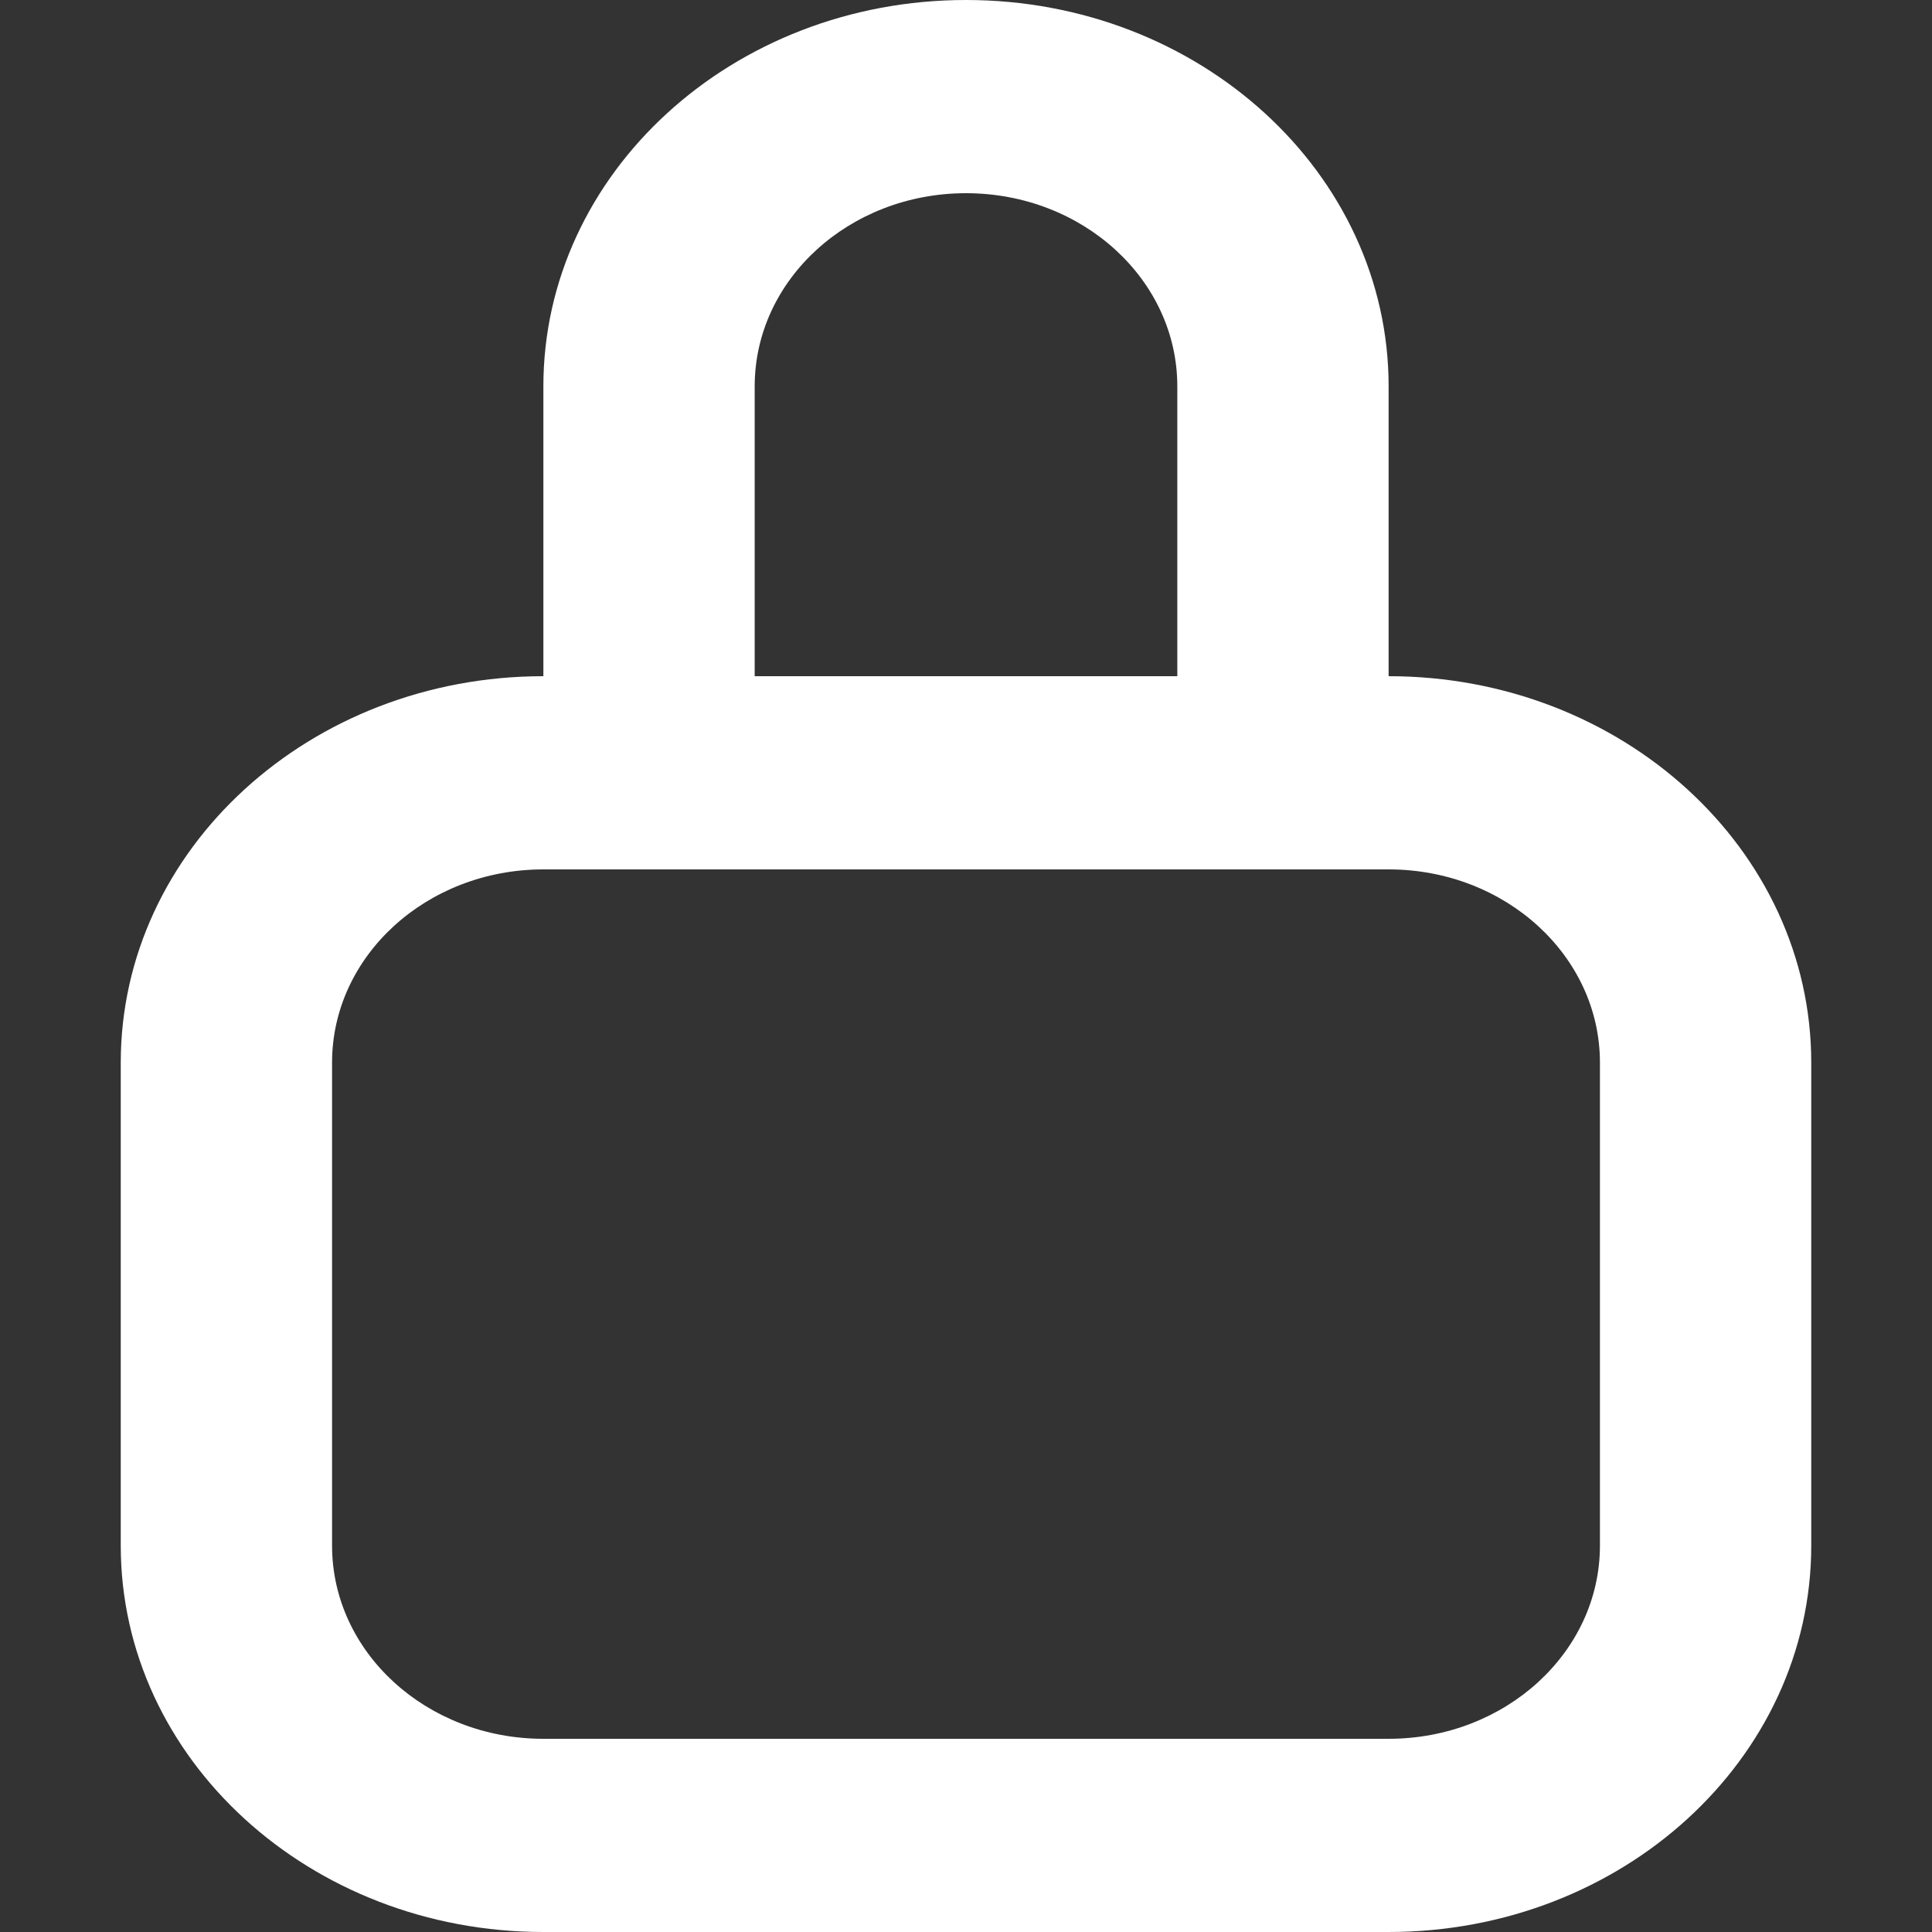 <svg width="16" height="16" viewBox="0 0 16 16" fill="none" xmlns="http://www.w3.org/2000/svg">
<rect x="0" y="0" width="16" height="16" fill="#333333" stroke="none"/>
<path fill-rule="evenodd" clip-rule="evenodd" d="M1 8.8C1 7.033 2.567 5.6 4.5 5.6H11.5C13.433 5.6 15 7.033 15 8.8V12.8C15 14.567 13.433 16 11.5 16H4.5C2.567 16 1 14.567 1 12.8V8.8ZM4.5 7.2C3.534 7.2 2.75 7.916 2.75 8.8V12.8C2.75 13.684 3.534 14.4 4.5 14.4H11.5C12.466 14.4 13.25 13.684 13.25 12.8V8.8C13.25 7.916 12.466 7.2 11.5 7.2H4.5Z" fill="white"/>
<path fill-rule="evenodd" clip-rule="evenodd" d="M4.5 3.2C4.5 1.433 6.067 0 8 0C9.933 0 11.5 1.433 11.5 3.2V6.4H9.75V3.2C9.75 2.316 8.966 1.6 8 1.6C7.034 1.6 6.25 2.316 6.25 3.2V6.4H4.5V3.2Z" fill="white"/>
</svg>
